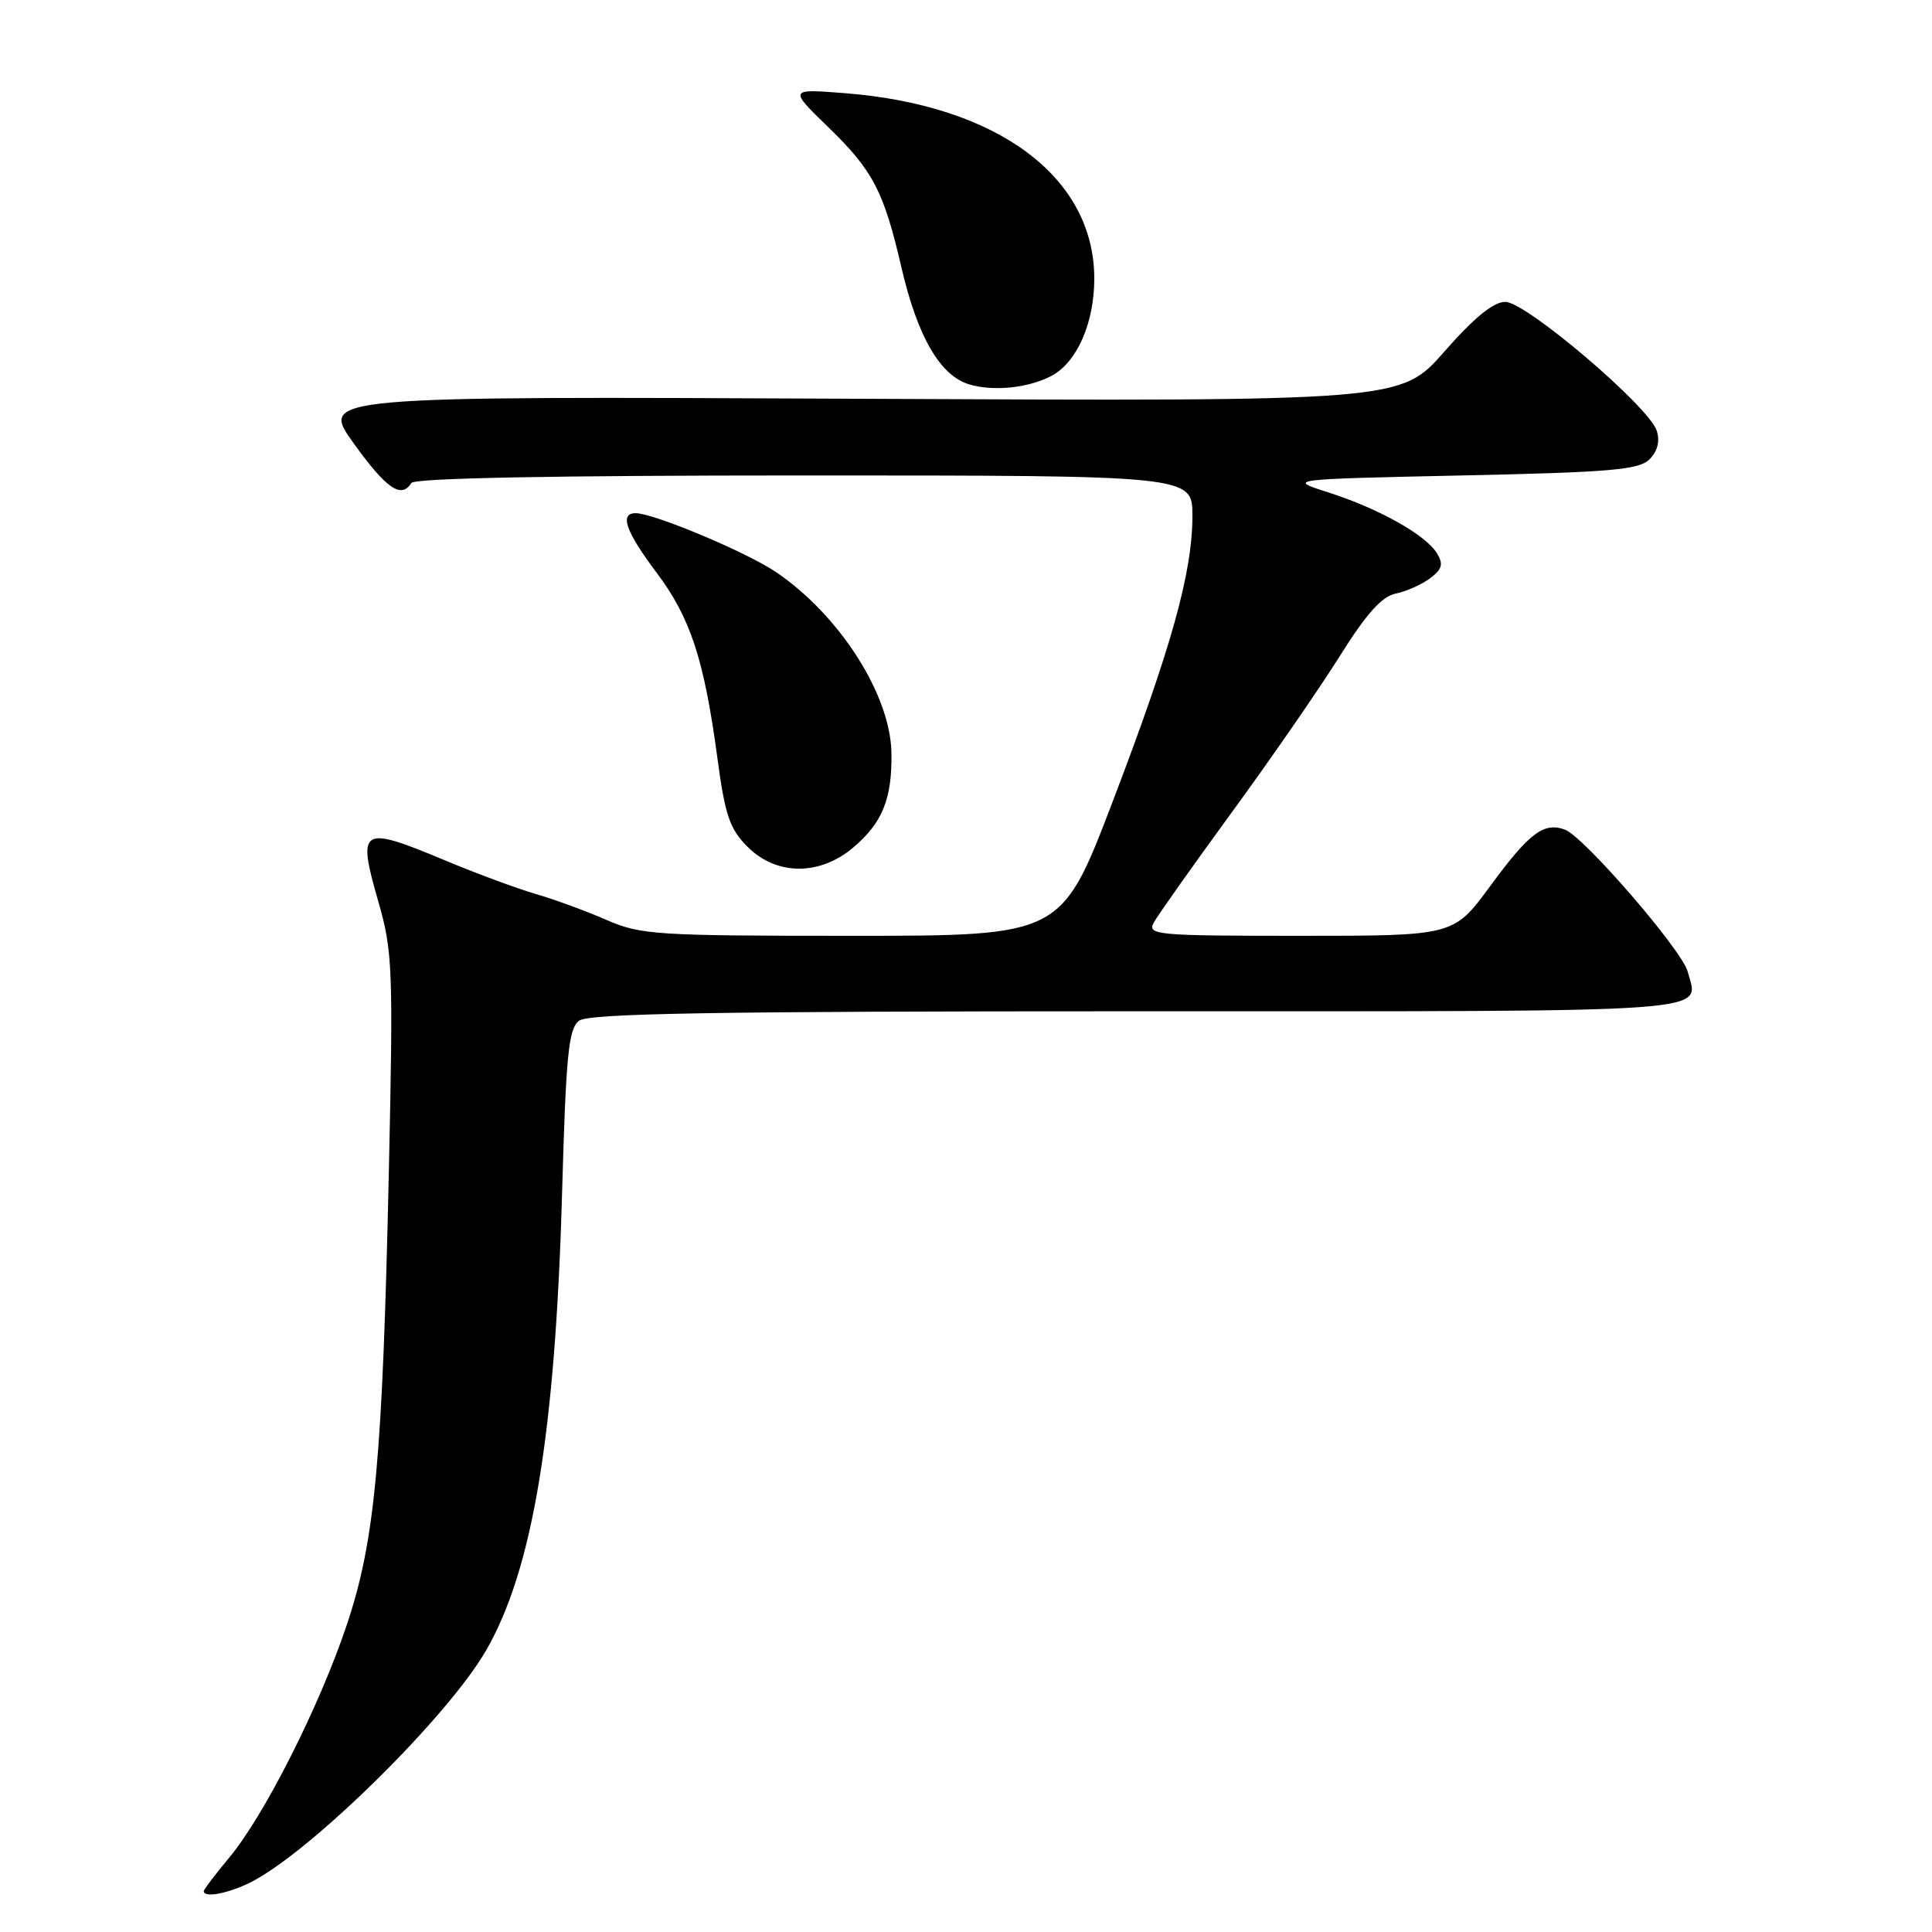 <?xml version="1.0" encoding="UTF-8" standalone="no"?>
<!DOCTYPE svg PUBLIC "-//W3C//DTD SVG 1.1//EN" "http://www.w3.org/Graphics/SVG/1.1/DTD/svg11.dtd" >
<svg xmlns="http://www.w3.org/2000/svg" xmlns:xlink="http://www.w3.org/1999/xlink" version="1.1" viewBox="0 0 256 256">
 <g >
 <path fill="currentColor"
d=" M 33.30 249.37 C 41.27 245.29 59.32 227.50 64.41 218.69 C 70.58 207.99 73.59 189.89 74.48 158.00 C 75.00 139.67 75.33 136.32 76.73 135.25 C 78.02 134.28 94.40 134.00 150.72 134.00 C 229.20 134.00 225.07 134.30 223.63 128.75 C 222.90 125.92 209.86 110.84 207.36 109.93 C 204.55 108.90 202.63 110.36 197.40 117.49 C 192.61 124.00 192.61 124.00 172.27 124.00 C 153.20 124.00 151.99 123.89 152.88 122.25 C 153.40 121.29 158.03 114.75 163.16 107.72 C 168.30 100.69 174.73 91.39 177.45 87.06 C 181.05 81.31 183.09 79.03 184.95 78.65 C 186.35 78.36 188.40 77.45 189.50 76.62 C 191.10 75.42 191.28 74.75 190.40 73.31 C 188.93 70.88 182.70 67.39 176.02 65.25 C 170.54 63.50 170.54 63.50 193.74 63.00 C 213.45 62.58 217.18 62.25 218.57 60.86 C 219.63 59.80 219.97 58.47 219.53 57.08 C 218.51 53.88 202.21 40.00 199.46 40.00 C 197.89 40.00 195.36 42.06 191.38 46.59 C 185.60 53.18 185.60 53.18 113.98 52.84 C 42.37 52.50 42.37 52.50 46.87 58.75 C 51.19 64.76 53.18 66.13 54.50 64.00 C 54.90 63.35 73.34 63.00 106.56 63.00 C 158.00 63.00 158.00 63.00 158.00 68.34 C 158.00 75.88 155.23 85.80 147.42 106.25 C 140.64 124.00 140.64 124.00 112.90 124.00 C 86.85 124.00 84.87 123.87 80.33 121.88 C 77.67 120.72 73.47 119.18 71.00 118.46 C 68.53 117.74 63.19 115.77 59.15 114.08 C 47.75 109.31 47.29 109.59 50.15 119.53 C 52.02 126.04 52.11 128.40 51.53 155.00 C 50.69 193.41 49.70 204.12 45.95 215.31 C 42.34 226.09 35.00 240.61 30.36 246.16 C 28.51 248.38 27.00 250.37 27.00 250.59 C 27.00 251.53 30.33 250.88 33.30 249.37 Z  M 113.01 112.34 C 116.93 109.04 118.22 105.86 118.12 99.75 C 117.99 92.07 111.27 81.54 102.85 75.82 C 98.97 73.18 86.63 68.00 84.23 68.00 C 82.05 68.00 82.91 70.43 87.00 75.88 C 91.49 81.85 93.30 87.37 95.06 100.46 C 96.08 108.06 96.69 109.84 99.06 112.21 C 102.86 116.02 108.57 116.07 113.01 112.34 Z  M 139.30 49.82 C 142.69 48.04 144.99 42.83 145.00 36.95 C 145.01 23.47 132.24 13.95 112.00 12.35 C 104.50 11.76 104.50 11.76 109.82 16.92 C 115.69 22.62 117.11 25.35 119.45 35.46 C 121.58 44.63 124.59 49.81 128.45 50.94 C 131.66 51.89 136.27 51.41 139.30 49.82 Z "/>
</g>
</svg>